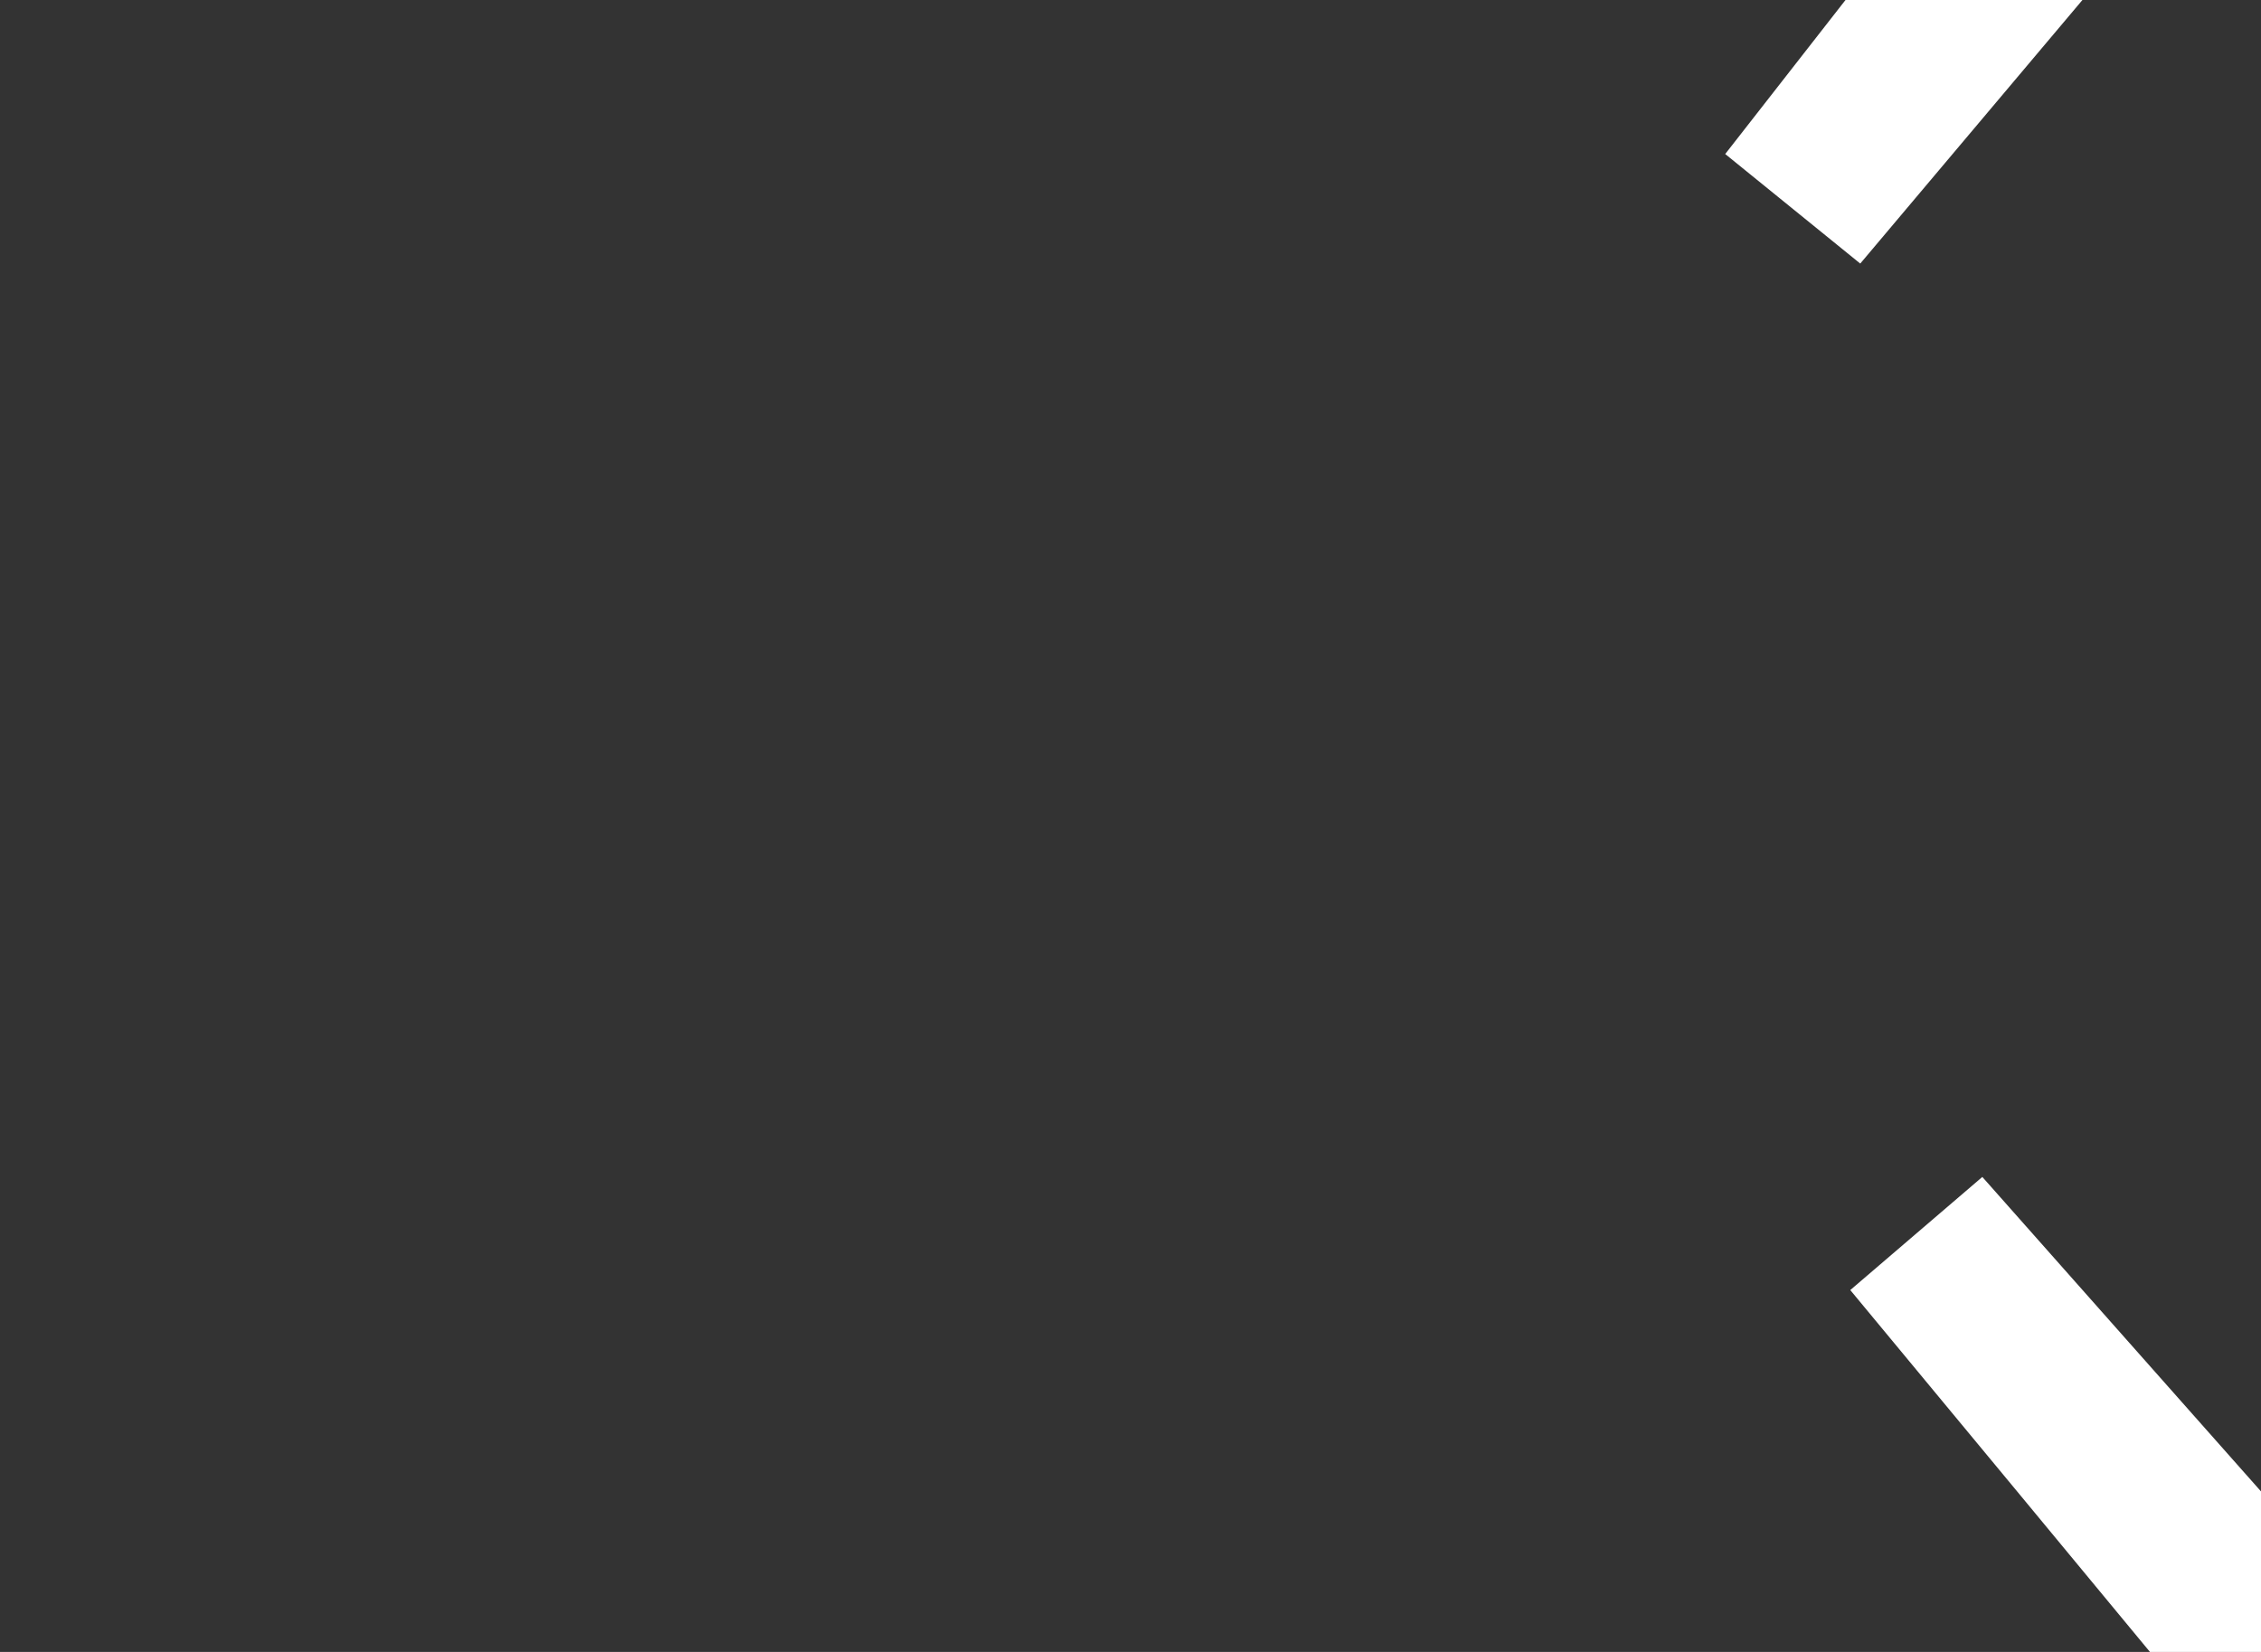 <svg width="26" height="19" viewBox="0 0 26 19" fill="none" xmlns="http://www.w3.org/2000/svg">
<rect x="0" y="0" width="26" height="19" fill="#333333" stroke="none"/>
<path d="M25 17.766L23.965 16.515L22.047 14.2L25 17.533V17.766ZM21.796 1L20.627 2.387L21.71 1H21.796Z" fill="#F4F6FB" stroke="white" stroke-width="2"/>
</svg>
